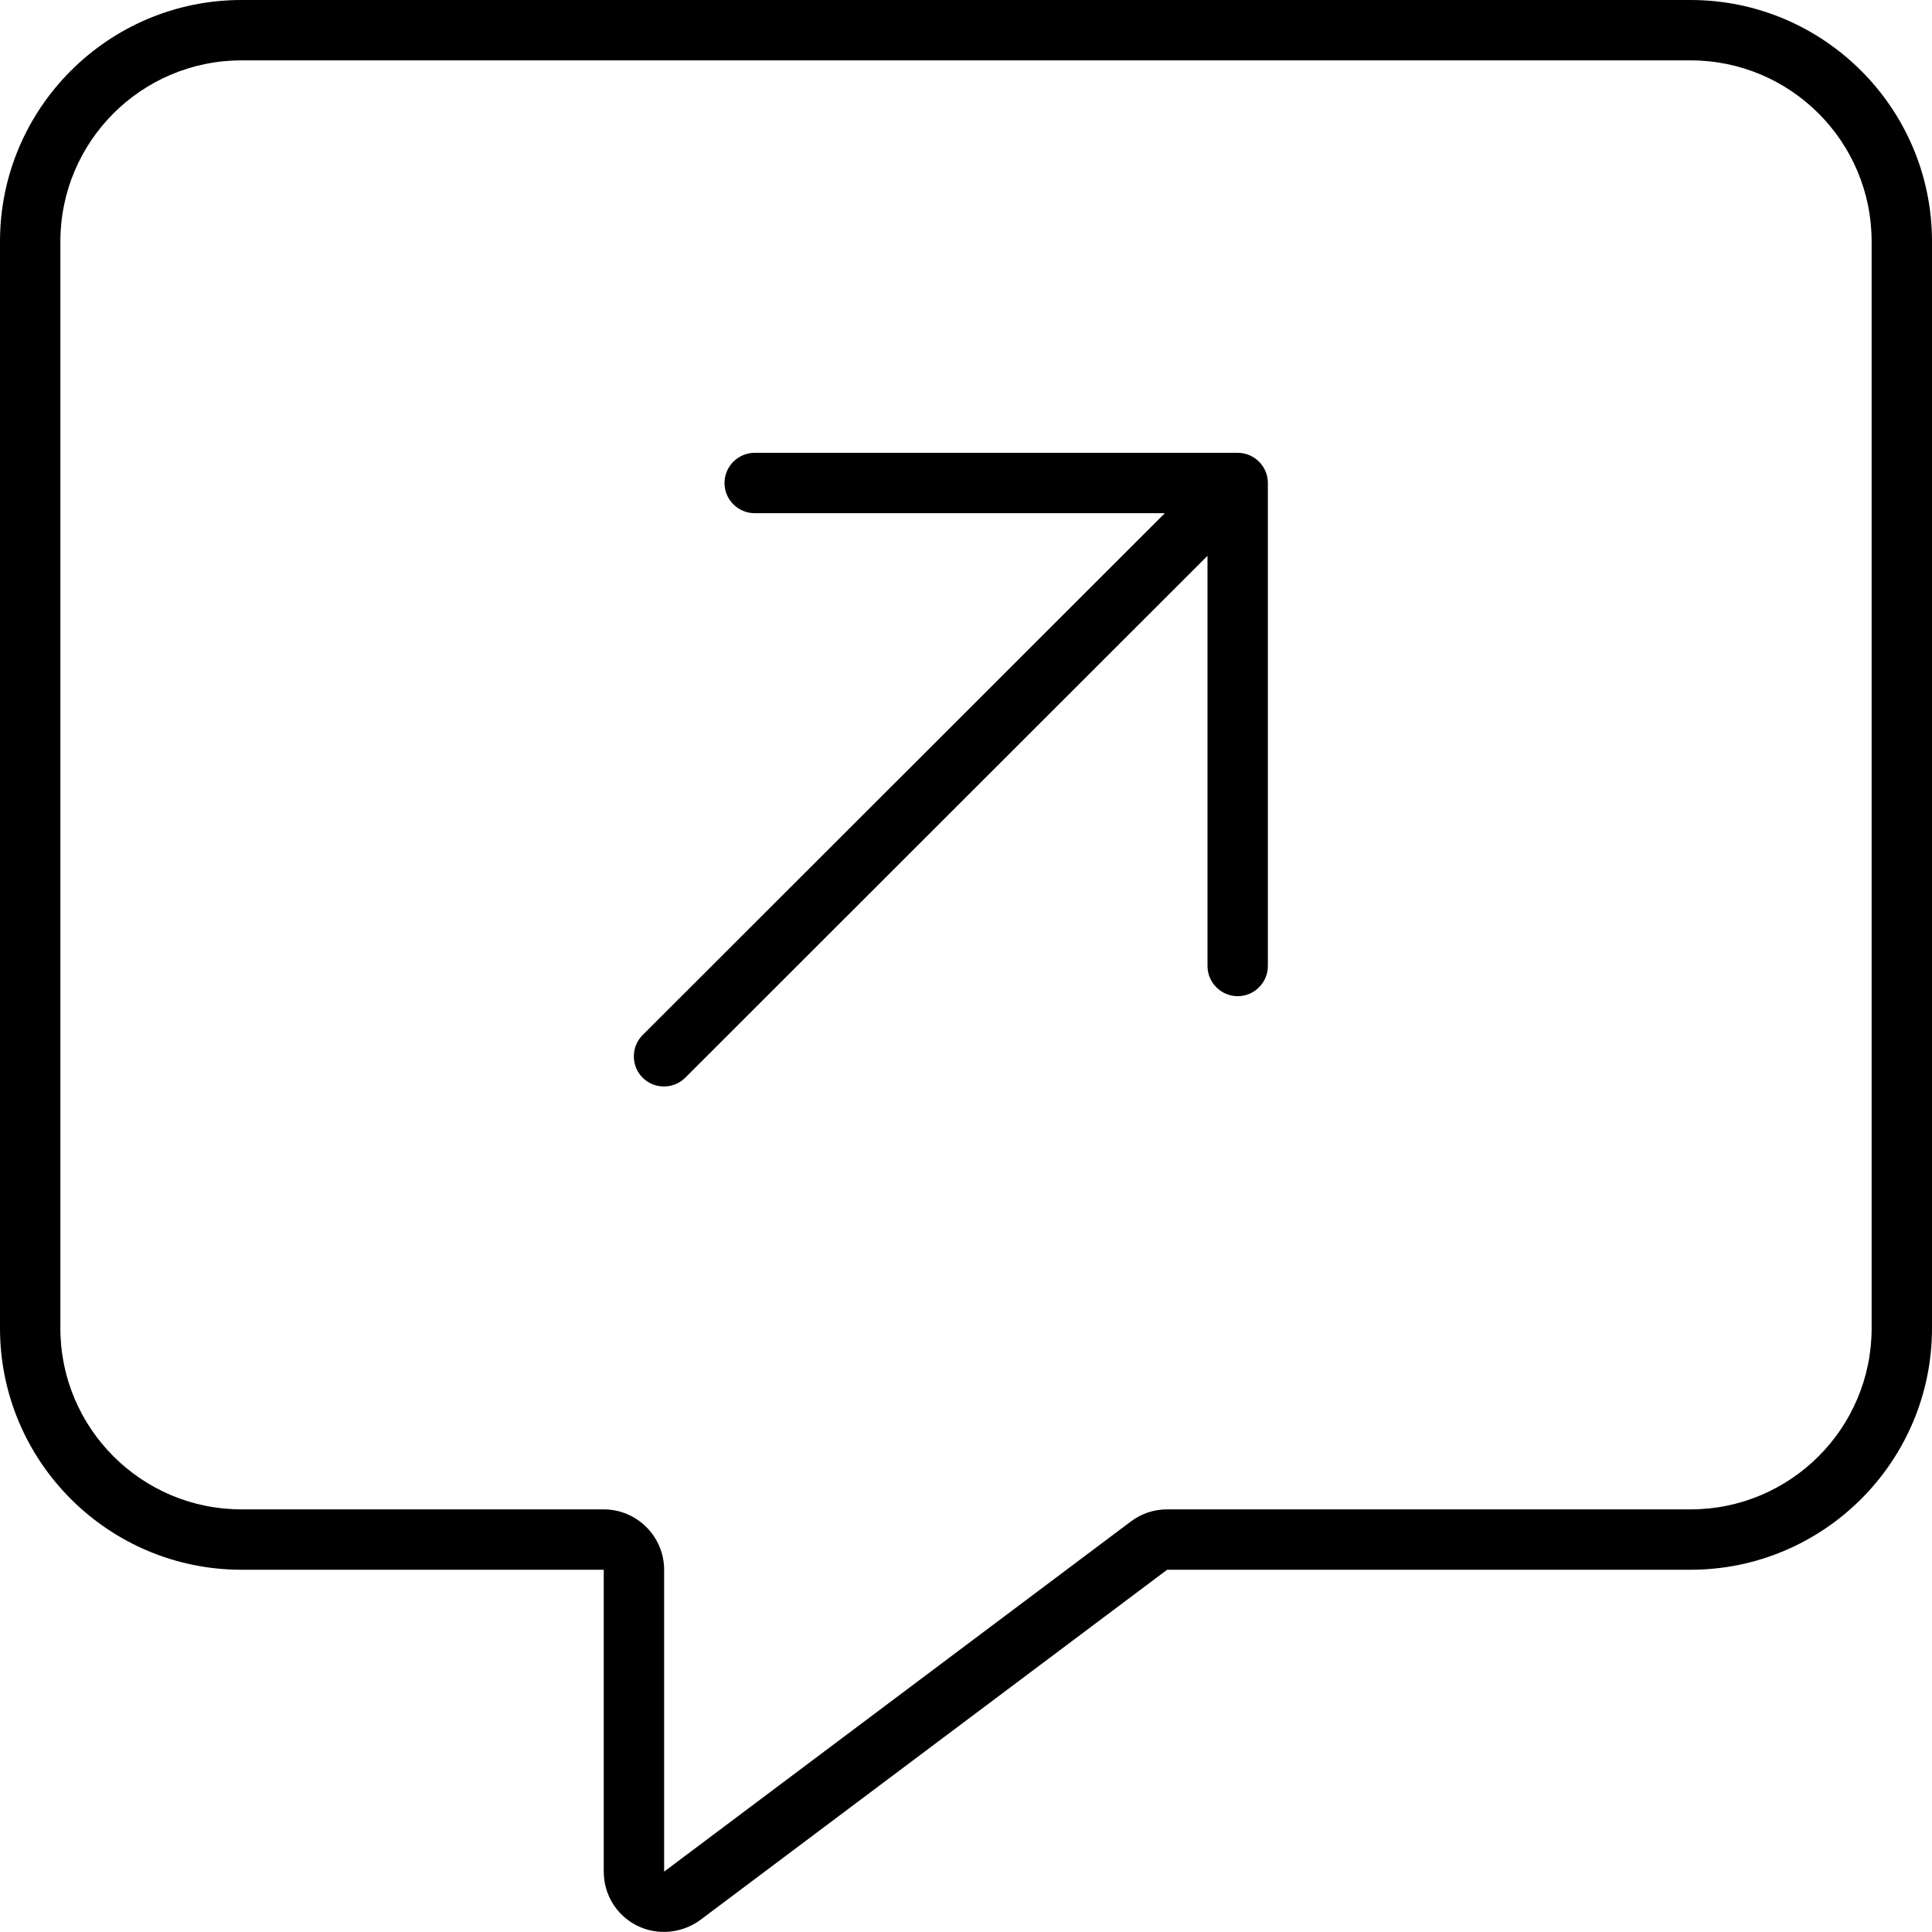 <svg xmlns="http://www.w3.org/2000/svg" width="24" height="24" viewBox="0 0 512 512"><path d="M176 416c0-8.8-7.2-16-16-16l-96 0c-26.5 0-48-21.5-48-48L16 64c0-26.5 21.5-48 48-48l384 0c26.5 0 48 21.5 48 48l0 288c0 26.5-21.5 48-48 48l-138.7 0c-3.5 0-6.8 1.1-9.6 3.2L176 496l0-80zM64 0C28.7 0 0 28.7 0 64L0 352c0 35.3 28.7 64 64 64l80 0 16 0 0 16 0 64c0 6.1 3.4 11.6 8.8 14.3s11.9 2.1 16.8-1.5L309.3 416 448 416c35.3 0 64-28.7 64-64l0-288c0-35.3-28.7-64-64-64L64 0zM200 120c-4.4 0-8 3.6-8 8s3.6 8 8 8l108.7 0L170.3 274.3c-3.1 3.1-3.1 8.2 0 11.3s8.2 3.1 11.3 0L320 147.3 320 256c0 4.4 3.6 8 8 8s8-3.6 8-8l0-128c0-4.4-3.6-8-8-8l-128 0z"/></svg>